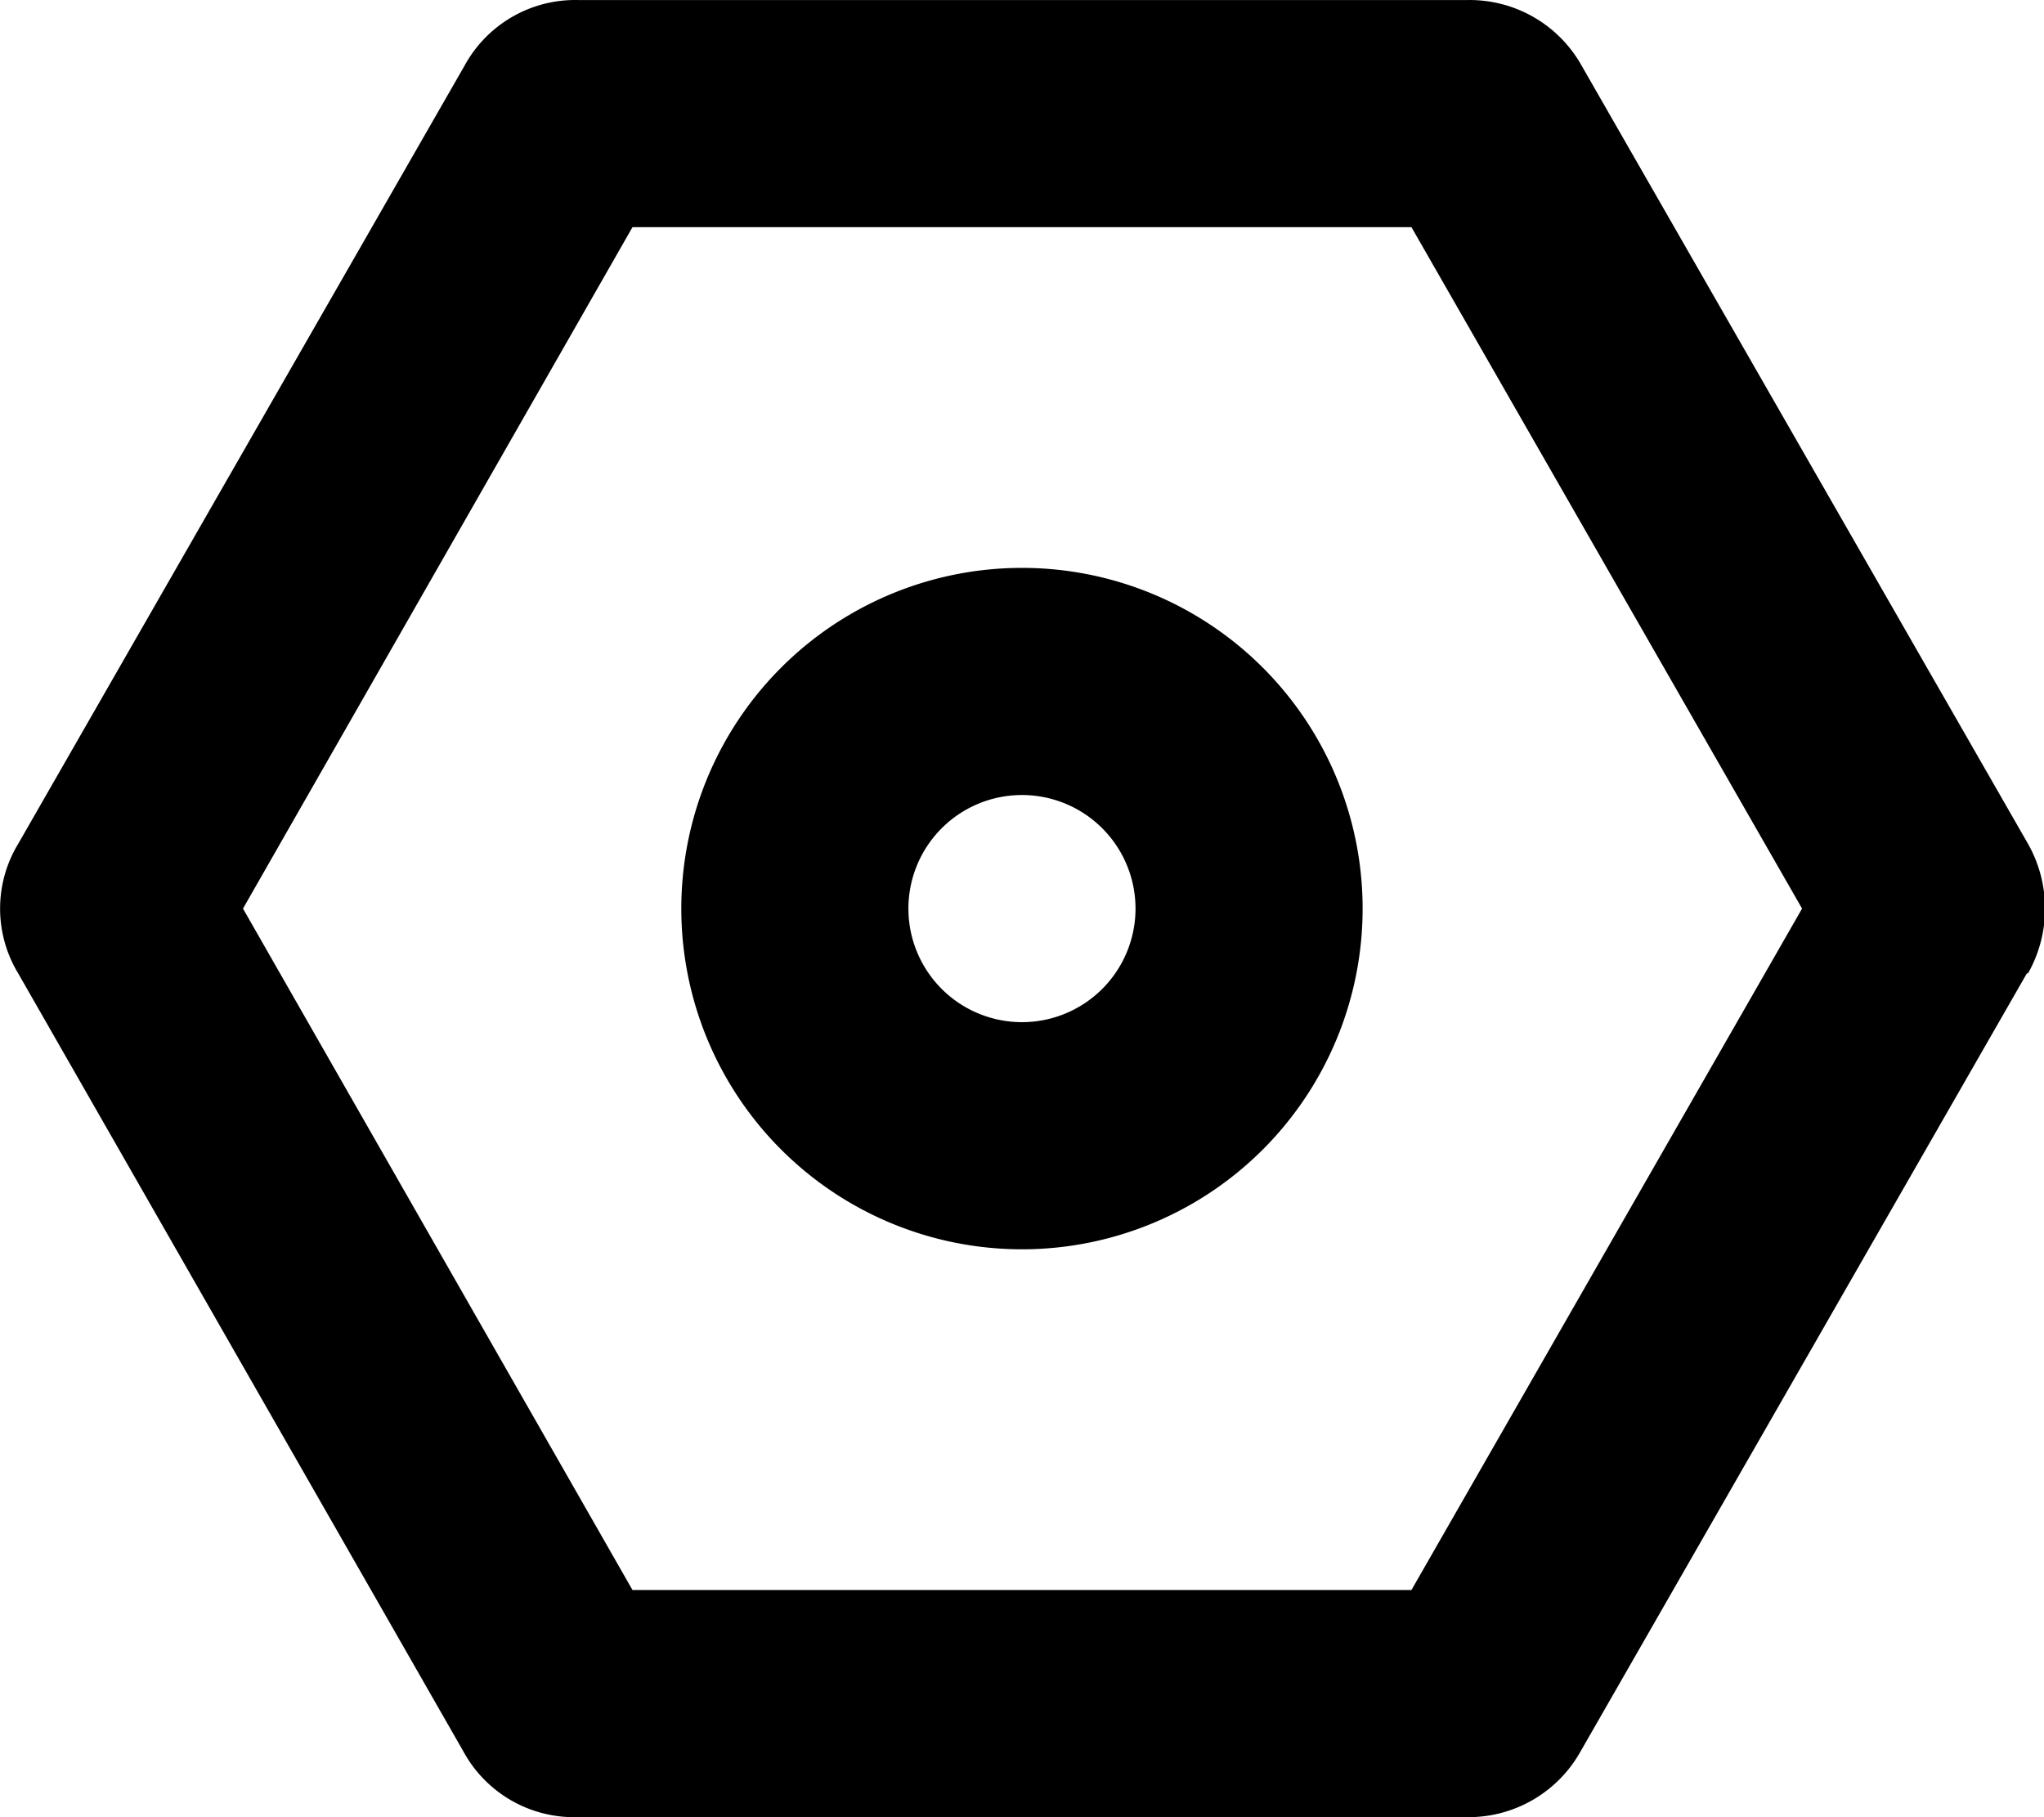 <?xml version="1.0" standalone="no"?><!DOCTYPE svg PUBLIC "-//W3C//DTD SVG 1.1//EN" "http://www.w3.org/Graphics/SVG/1.1/DTD/svg11.dtd"><svg t="1588819375375" class="icon" viewBox="0 0 1152 1024" version="1.1" xmlns="http://www.w3.org/2000/svg" p-id="19170" xmlns:xlink="http://www.w3.org/1999/xlink" width="225" height="200"><defs><style type="text/css"></style></defs><path d="M1142.361 548.478l-251.511 438.385a72.318 72.318 0 0 1-63.998 37.119H325.109a71.038 71.038 0 0 1-63.998-37.119L10.24 548.478a70.398 70.398 0 0 1 0-72.957L261.751 37.136a71.038 71.038 0 0 1 63.998-37.119h501.743a72.318 72.318 0 0 1 63.998 37.119l251.511 438.385a74.237 74.237 0 0 1 0 72.957zM795.493 128.013H356.468L136.955 512l219.512 383.987h439.025l220.152-383.987zM575.98 703.993a191.993 191.993 0 1 1 191.993-191.993 191.993 191.993 0 0 1-191.993 191.993z m0-255.991a63.998 63.998 0 1 0 63.998 63.998 63.998 63.998 0 0 0-63.998-63.998z" p-id="19171"></path></svg>